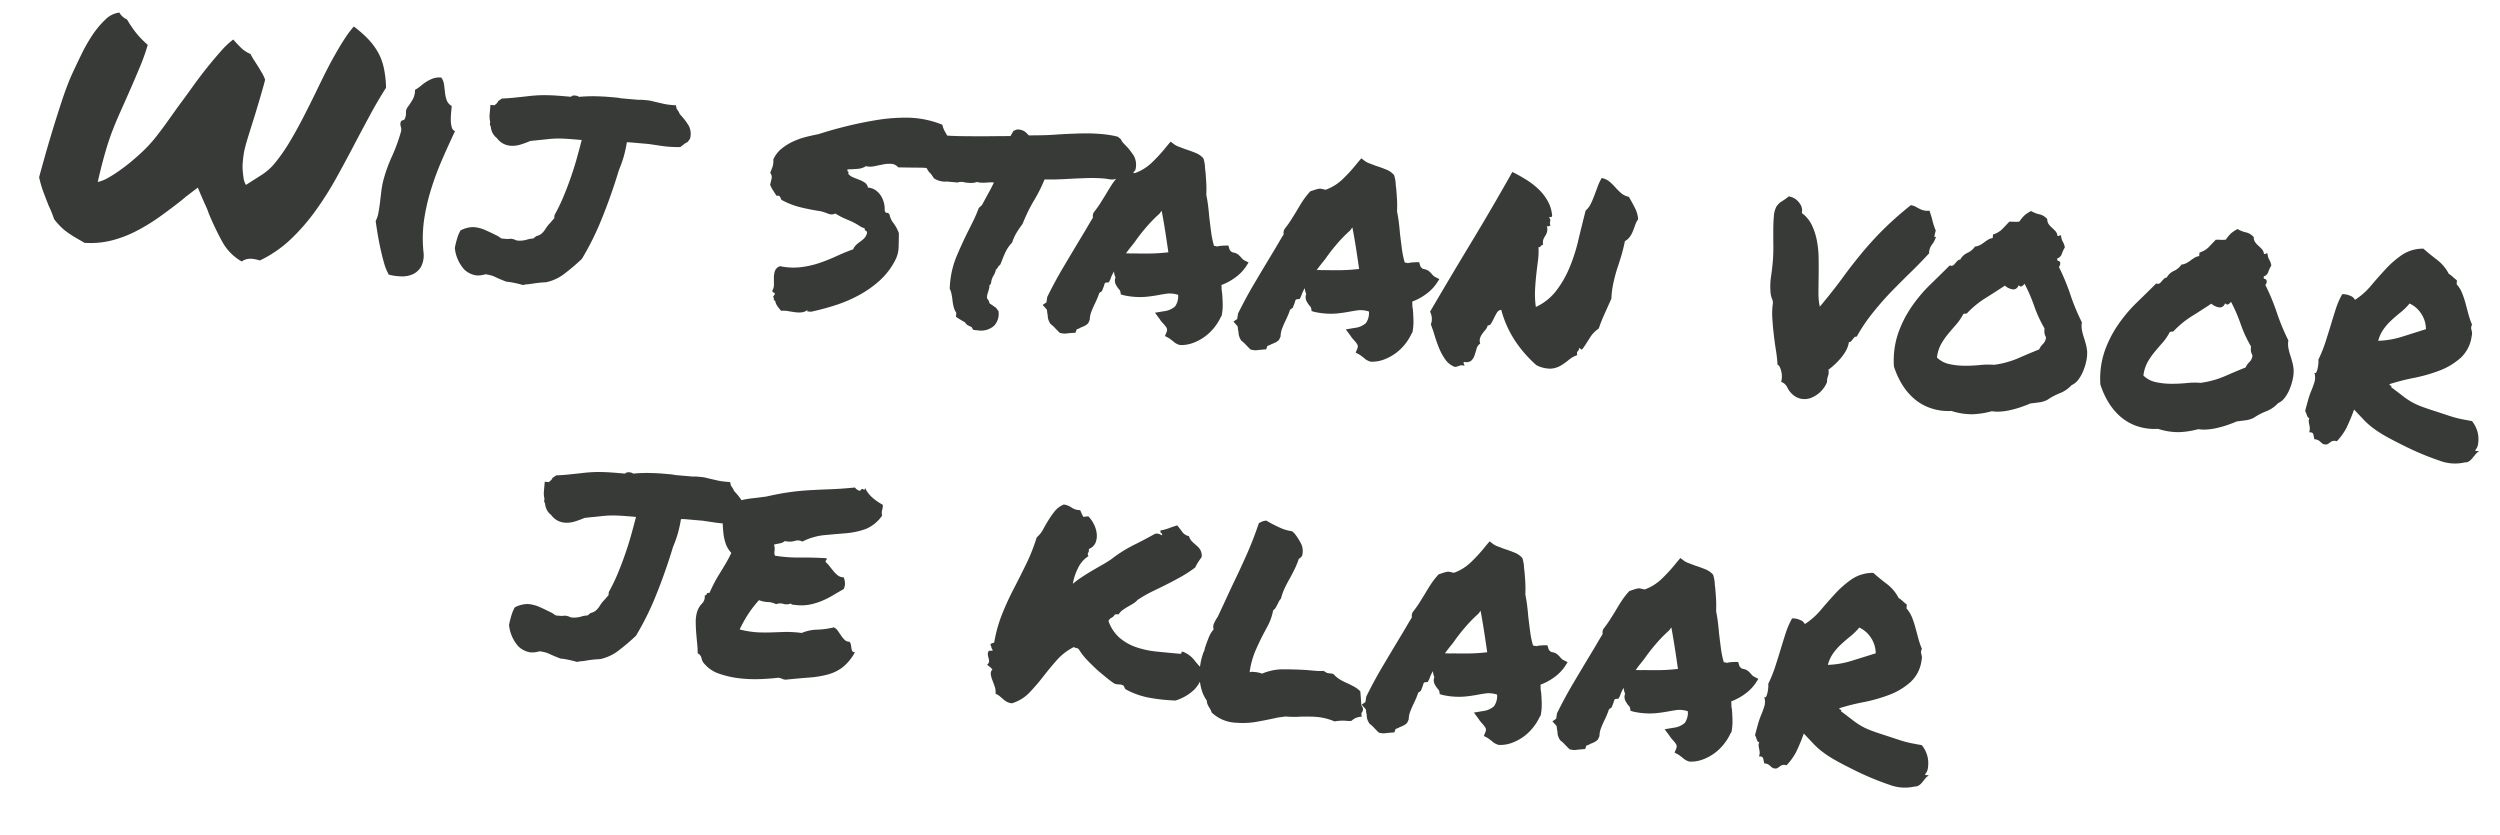 <svg xmlns="http://www.w3.org/2000/svg" width="121.357" height="40.543" viewBox="0 0 121.357 40.543"><path d="M-58.484-1.109q-.078-.172-.156-.328t-.156-.281q-.187-.375-.328-.672a5.6,5.6,0,0,1-.266-.687q.047-.266.164-.891t.273-1.367q.156-.742.336-1.508t.367-1.312q.172-.484.383-1.031A7.849,7.849,0,0,1-57.4-10.2a4.3,4.3,0,0,1,.555-.789,1.147,1.147,0,0,1,.641-.391.8.8,0,0,0,.2.2.922.922,0,0,0,.2.1,5.368,5.368,0,0,0,.516.633,4.564,4.564,0,0,0,.594.508A10.056,10.056,0,0,1-54.961-8.9q-.18.57-.375,1.148t-.383,1.117q-.187.539-.3.93-.094.313-.187.719-.078.344-.164.828t-.164,1.063a1.753,1.753,0,0,0,.492-.25,5.672,5.672,0,0,0,.508-.391q.281-.234.547-.5.359-.359.609-.656a6.552,6.552,0,0,0,.461-.617q.211-.32.438-.7l.539-.914q.281-.453.586-.969t.617-.984q.312-.469.609-.867a4.014,4.014,0,0,1,.547-.617q.172.172.4.359a1.376,1.376,0,0,0,.492.266q.109.172.211.3l.2.258.227.313a1.814,1.814,0,0,1,.18.313q-.016.125-.055.328l-.086.445q-.047.242-.1.492t-.1.484q-.156.7-.234,1.063t-.109.563q-.031.2-.039.344t-.008.391a2.277,2.277,0,0,0,.031.375q.031.172.07.352a.923.923,0,0,0,.148.336l.75-.578a2.708,2.708,0,0,0,.6-.664,8.5,8.5,0,0,0,.563-.984q.273-.555.539-1.2t.531-1.336q.188-.5.383-.992t.4-.937q.2-.445.4-.812a4.766,4.766,0,0,1,.383-.617,5.849,5.849,0,0,1,.727.531,3.318,3.318,0,0,1,.531.586,2.679,2.679,0,0,1,.359.734,5.048,5.048,0,0,1,.2.977q-.344.656-.641,1.344t-.594,1.391q-.375.906-.773,1.8a16.021,16.021,0,0,1-.883,1.711,9.87,9.87,0,0,1-1.086,1.492A5.865,5.865,0,0,1-48.359.016a1.832,1.832,0,0,0-.375-.047.781.781,0,0,0-.289.047.779.779,0,0,0-.211.125,2.459,2.459,0,0,1-1.031-.883,14.172,14.172,0,0,1-.766-1.3q-.047-.109-.1-.211t-.117-.211l-.266-.484-.156-.3-.219.2-.328.3-.187.188q-.484.453-.984.883A9.423,9.423,0,0,1-54.437-.9a5.612,5.612,0,0,1-1.164.57,4.207,4.207,0,0,1-1.32.234q-.125-.063-.227-.109t-.2-.094a4.888,4.888,0,0,1-.594-.328A3.433,3.433,0,0,1-58.484-1.109Zm18,.016a1.212,1.212,0,0,1-.055.734.9.9,0,0,1-.375.4,1.27,1.27,0,0,1-.555.148,2.766,2.766,0,0,1-.594-.031,2.429,2.429,0,0,1-.281-.547q-.125-.328-.234-.68t-.2-.7q-.086-.344-.148-.609a1.487,1.487,0,0,0,.1-.43q.023-.242.031-.492t.016-.508a4.834,4.834,0,0,1,.039-.492,7.323,7.323,0,0,1,.32-1.25,8.6,8.6,0,0,0,.336-1.234.42.42,0,0,0-.023-.266.34.34,0,0,1-.023-.234.122.122,0,0,1,.094-.086.125.125,0,0,0,.094-.1.613.613,0,0,0,.023-.281.414.414,0,0,1,.055-.266,4.122,4.122,0,0,0,.2-.367.9.9,0,0,0,.086-.508,1.742,1.742,0,0,0,.266-.219,2.59,2.59,0,0,1,.258-.227,1.666,1.666,0,0,1,.3-.18.921.921,0,0,1,.4-.078.808.808,0,0,1,.164.344l.078.375A1.549,1.549,0,0,0-40-8.523a.556.556,0,0,0,.266.258v.313q0,.188.016.367a1.263,1.263,0,0,0,.07.328.307.307,0,0,0,.18.2q-.281.75-.523,1.484a13.769,13.769,0,0,0-.4,1.477,9.676,9.676,0,0,0-.2,1.492A6.494,6.494,0,0,0-40.484-1.094Zm9.375-6.156a6.076,6.076,0,0,1-.094.719,6.147,6.147,0,0,1-.172.656q-.266,1.266-.617,2.406a13.416,13.416,0,0,1-.8,2.047,10.417,10.417,0,0,1-.789.8,2.218,2.218,0,0,1-.852.484q-.234.031-.414.07T-35.2.016l-.164.031a.85.85,0,0,0-.164.047q-.234-.047-.445-.07A3.494,3.494,0,0,0-36.359,0l-.2-.062q-.156-.047-.242-.078L-36.961-.2a1.14,1.14,0,0,0-.156-.039q-.086-.016-.273-.031a1.183,1.183,0,0,1-.437.094,1.071,1.071,0,0,1-.609-.234,1.837,1.837,0,0,1-.547-1A4.064,4.064,0,0,1-38.9-1.93a1.714,1.714,0,0,1,.117-.352,1.321,1.321,0,0,1,.625-.219,1.746,1.746,0,0,1,.57.094q.273.094.539.2a.945.945,0,0,1,.172.078.765.765,0,0,0,.078.047.155.155,0,0,0,.07.016h.164a.959.959,0,0,0,.133-.008,1.164,1.164,0,0,0,.117-.023l.156.016a.483.483,0,0,0,.219.047,1.285,1.285,0,0,0,.391-.078,1.07,1.07,0,0,1,.18-.062l.148-.031.125-.125a.608.608,0,0,0,.211-.109.805.805,0,0,0,.125-.141,1.359,1.359,0,0,0,.1-.172,1.54,1.54,0,0,1,.125-.2q.063-.078.117-.156t.117-.156v-.156a8.87,8.87,0,0,0,.359-.945q.156-.492.281-.992t.211-.969q.086-.469.148-.844h-.156q-.391,0-.641.008t-.453.031q-.2.023-.43.07t-.57.109l-.234.047a4.727,4.727,0,0,1-.469.219,1.254,1.254,0,0,1-.469.094.89.89,0,0,1-.687-.312.755.755,0,0,1-.344-.531.235.235,0,0,1-.047-.219,1.076,1.076,0,0,1-.062-.336v-.492h.2q.078-.078.109-.117a.263.263,0,0,0,.047-.1l.172-.141q.266-.031.555-.086t.6-.117q.3-.063.508-.094t.406-.047q.2-.016.406-.023t.492-.008H-34a.159.159,0,0,1,.1-.07.646.646,0,0,1,.086-.008.406.406,0,0,1,.125.016.606.606,0,0,1,.078.031,7.2,7.2,0,0,1,.813-.1q.375-.023.672-.023h.289a2.077,2.077,0,0,1,.258.016h.859a1.416,1.416,0,0,1,.25-.016q.25,0,.32.008t.258.039l.4.055a2.836,2.836,0,0,0,.367.023h.234l.047.156.125.156a.373.373,0,0,0,.1.141q.07.063.148.141a3.061,3.061,0,0,1,.3.359.858.858,0,0,1,.1.609l-.109.172a.619.619,0,0,0-.187.141l-.141.125q-.172.016-.3.023t-.25.008q-.234,0-.477-.016l-.508-.031h-.906A1.292,1.292,0,0,0-31.109-7.25Zm7.156.219a1.376,1.376,0,0,1,.352-.562,2.624,2.624,0,0,1,.531-.4,3.678,3.678,0,0,1,.6-.273q.313-.109.594-.187.625-.266,1.336-.508t1.453-.43a8.682,8.682,0,0,1,1.523-.242,4.685,4.685,0,0,1,1.641.2,1.106,1.106,0,0,0,.141.3q.094.141.2.281t.18.273a.685.685,0,0,1,.094.273,1.236,1.236,0,0,1,.25.3.583.583,0,0,1,.031.43q-.156.125-.3.227a2.117,2.117,0,0,1-.32.18,3.7,3.7,0,0,0-1.172-.094q-.594.047-1.062.078a.458.458,0,0,0-.336-.141,1.428,1.428,0,0,0-.406.063l-.422.125a.882.882,0,0,1-.4.031.825.825,0,0,1-.383.164q-.227.039-.492.07-.016.078.031.1t.016.1a.516.516,0,0,0,.242.156q.148.047.313.094a1.339,1.339,0,0,1,.289.117.368.368,0,0,1,.172.227.74.74,0,0,1,.406.109.981.981,0,0,1,.281.266,1.183,1.183,0,0,1,.164.336,1.115,1.115,0,0,1,.055.32q.047.125.109.109t.141.063a.964.964,0,0,0,.234.414,1.742,1.742,0,0,1,.3.461q.031.391.047.7a1.449,1.449,0,0,1-.109.617,3.421,3.421,0,0,1-.648,1.031,5.165,5.165,0,0,1-.937.8,6.573,6.573,0,0,1-1.117.6A12.086,12.086,0,0,1-21.5.172a.254.254,0,0,0-.125,0q-.062.016-.031-.078a.6.6,0,0,1-.273.141,1.272,1.272,0,0,1-.32.023Q-22.422.25-22.6.234a1.185,1.185,0,0,0-.336.016q-.109-.109-.2-.211a.709.709,0,0,1-.133-.258q-.078,0-.07-.078t-.055-.078q.094-.156.086-.18a.073.073,0,0,0-.047-.039.306.306,0,0,1-.07-.039.057.057,0,0,1-.016-.07.524.524,0,0,0,.047-.289q-.016-.164-.031-.336a.979.979,0,0,1,.023-.328.391.391,0,0,1,.227-.25,3.082,3.082,0,0,0,1.008-.039,4.53,4.53,0,0,0,.9-.289,8.934,8.934,0,0,0,.8-.406q.383-.219.758-.391a.642.642,0,0,1,.133-.234,1.854,1.854,0,0,1,.18-.172,1.34,1.34,0,0,0,.172-.172.544.544,0,0,0,.109-.234q.016-.109-.055-.133a.108.108,0,0,1-.07-.117l-.172-.047a3.3,3.3,0,0,0-.672-.289,3.8,3.8,0,0,1-.641-.258.4.4,0,0,1-.32.047,3.759,3.759,0,0,0-.383-.094q-.531-.031-1.023-.109a3.73,3.73,0,0,1-.945-.281.611.611,0,0,0-.078-.141q-.047-.062-.172-.031-.094-.125-.187-.242A1.849,1.849,0,0,1-24-5.8q.031-.187.047-.32a.327.327,0,0,0-.094-.258q.062-.2.094-.328A.857.857,0,0,0-23.953-7.031Zm16.063-.484a7.07,7.07,0,0,0-.844.055q-.453.055-.891.117-.312.047-.6.078t-.523.047q-.109.344-.219.609t-.234.516q-.125.266-.227.539t-.2.586a4.853,4.853,0,0,0-.258.461,2.324,2.324,0,0,0-.164.477,1.738,1.738,0,0,0-.281.492,4.6,4.6,0,0,0-.141.445l-.062.188a.414.414,0,0,0-.109.148.2.2,0,0,1-.078.1.882.882,0,0,1-.109.344.966.966,0,0,0-.047.148.535.535,0,0,0-.016.1q0,.156-.078.2a.434.434,0,0,1,0,.164q-.016.086-.031.164a.816.816,0,0,0-.031.3q.047.062.086.109A.277.277,0,0,1-12.891-1a.685.685,0,0,0,.141.078,1.285,1.285,0,0,0,.188.109l.141.156a.855.855,0,0,1-.141.719.958.958,0,0,1-.8.3h-.187a.379.379,0,0,1-.094-.125l-.2-.078a.315.315,0,0,1-.141-.125q-.2-.094-.328-.156L-14.453-.2V-.391A1,1,0,0,1-14.617-.7a2.763,2.763,0,0,1-.086-.344q-.031-.141-.07-.266a.848.848,0,0,0-.1-.219A4.5,4.5,0,0,1-14.7-3.062q.2-.625.422-1.2.125-.313.25-.633a6.607,6.607,0,0,0,.219-.664l.141-.156q.109-.25.18-.414t.148-.336q.047-.109.086-.211t.07-.18q-.094,0-.172.008t-.156.023q-.094.016-.172.023t-.156.008A.548.548,0,0,1-14-6.812a.9.9,0,0,1-.375.078h-.156a.439.439,0,0,1-.086-.008.362.362,0,0,0-.07-.008.563.563,0,0,0-.25.047h-.516a.491.491,0,0,0-.078.008.491.491,0,0,1-.078.008,1.275,1.275,0,0,1-.234-.023.891.891,0,0,1-.266-.1q-.187-.25-.25-.266l-.141-.187a1.011,1.011,0,0,0-.047-.18q-.031-.086-.062-.2-.062-.156-.117-.336a1.486,1.486,0,0,1-.055-.43.4.4,0,0,1,.063-.187q.047-.063.078-.109l.047-.234.2.016h.438q.5,0,1.016-.039t1.063-.086l.633-.062.664-.062q.063-.141.125-.266l.156-.078a.634.634,0,0,1,.4.07,1.694,1.694,0,0,1,.2.164q.344-.031.7-.07t.711-.1q.531-.078,1.07-.141a9.027,9.027,0,0,1,1.039-.062q.219,0,.422.016a3.682,3.682,0,0,1,.375.047l.156.109a.588.588,0,0,0,.133.172q.086.078.18.156a3.6,3.6,0,0,1,.375.406.923.923,0,0,1,.141.688.715.715,0,0,1-.187.219l-.141.188-.156-.016a.6.6,0,0,0-.172.023q-.078.023-.156.055a1.3,1.3,0,0,1-.125.055.909.909,0,0,1-.141.039q-.141,0-.227-.008T-7.891-7.516Zm6.25,6.2a2.5,2.5,0,0,1-.273.539,2.351,2.351,0,0,1-.422.484,2.344,2.344,0,0,1-.539.352A1.627,1.627,0,0,1-3.5.219a.767.767,0,0,1-.273-.1,1.491,1.491,0,0,0-.148-.1l-.086-.055q-.039-.023-.07-.039l-.187-.078.063-.2a.24.24,0,0,0-.016-.2,1.19,1.19,0,0,0-.187-.2L-4.5-.844a.621.621,0,0,1-.078-.094l-.266-.3.422-.109A.993.993,0,0,0-3.9-1.625.854.854,0,0,0-3.8-2.2a1.291,1.291,0,0,0-.523-.016q-.211.047-.43.109-.281.078-.57.133a3.41,3.41,0,0,1-.633.055q-.125,0-.234-.008t-.234-.023l-.156-.031a.417.417,0,0,0-.062-.2A.587.587,0,0,1-6.7-2.234a1.3,1.3,0,0,1-.164-.211.423.423,0,0,1-.039-.336A.748.748,0,0,1-7-3.062a1.751,1.751,0,0,0-.141.391l-.062.156-.156.031a.105.105,0,0,0-.047.07.335.335,0,0,0-.016.086l-.078.266a.587.587,0,0,1-.062.055.587.587,0,0,0-.062.055,2.832,2.832,0,0,1-.078.281q-.047.141-.094.266-.078.2-.133.4a1.079,1.079,0,0,0-.039.383l-.062.172A.653.653,0,0,1-8.2-.3q-.094.055-.187.1a.271.271,0,0,1-.086.055l-.086.039-.047.172L-8.8.094q-.172.031-.242.047A.763.763,0,0,1-9.2.156L-9.359.141Q-9.531,0-9.625-.086A1.5,1.5,0,0,0-9.844-.25.781.781,0,0,1-10-.531q-.016-.094-.031-.172a.847.847,0,0,1-.039-.156.156.156,0,0,0-.039-.094l-.2-.187.172-.141.016-.266q.312-.8.664-1.531t.727-1.5q.125-.25.242-.5t.242-.5a.346.346,0,0,1-.016-.109.384.384,0,0,1,.031-.141q.172-.266.281-.477t.219-.43q.125-.266.258-.516a3.758,3.758,0,0,1,.336-.516l.25-.109.109-.039a.4.4,0,0,1,.141-.023l.234.031a2.339,2.339,0,0,0,.766-.57,7.928,7.928,0,0,0,.672-.883l.156-.219.2.125a.908.908,0,0,0,.219.086q.141.039.3.086.281.063.531.141a.973.973,0,0,1,.406.234,1.85,1.85,0,0,1,.109.375A2.108,2.108,0,0,0-3-8.281q.047.266.086.531t.055.594q.078.266.133.523t.1.523q.078.375.156.727a4.292,4.292,0,0,0,.2.664.457.457,0,0,1,.156.016.85.85,0,0,1,.164-.047q.086-.016.2-.031l.172-.016.063.156q.016.078.156.156a.574.574,0,0,1,.3.086,1.6,1.6,0,0,1,.172.148.49.49,0,0,0,.125.094l.234.094-.125.234a2.094,2.094,0,0,1-.445.539,2.752,2.752,0,0,1-.648.43q.016.094.023.18a.8.8,0,0,0,.039.18q.047.266.078.547a2.681,2.681,0,0,1,0,.578Zm-4.516-2.7q.469-.031.852-.07t.852-.133q-.109-.469-.234-.977T-4.953-6.2l-.094.156a6.666,6.666,0,0,0-.6.734,8.81,8.81,0,0,0-.492.766l-.187.281q-.094.141-.172.281A1.094,1.094,0,0,1-6.32-4,.835.835,0,0,0-6.156-4.016Zm13.813,2.7a2.5,2.5,0,0,1-.273.539,2.351,2.351,0,0,1-.422.484,2.344,2.344,0,0,1-.539.352A1.627,1.627,0,0,1,5.8.219a.767.767,0,0,1-.273-.1,1.491,1.491,0,0,0-.148-.1L5.289-.039q-.039-.023-.07-.039L5.031-.156l.063-.2a.24.24,0,0,0-.016-.2,1.19,1.19,0,0,0-.187-.2L4.8-.844a.621.621,0,0,1-.078-.094l-.266-.3.422-.109A.993.993,0,0,0,5.4-1.625.854.854,0,0,0,5.5-2.2a1.291,1.291,0,0,0-.523-.016q-.211.047-.43.109-.281.078-.57.133a3.41,3.41,0,0,1-.633.055q-.125,0-.234-.008t-.234-.023l-.156-.031a.417.417,0,0,0-.062-.2.587.587,0,0,1-.062-.055,1.3,1.3,0,0,1-.164-.211.423.423,0,0,1-.039-.336A.748.748,0,0,1,2.3-3.062a1.751,1.751,0,0,0-.141.391l-.062.156-.156.031a.105.105,0,0,0-.047.07.335.335,0,0,0-.016.086L1.8-2.062a.587.587,0,0,1-.062.055.587.587,0,0,0-.062.055,2.832,2.832,0,0,1-.078.281q-.047.141-.094.266-.078.2-.133.4a1.079,1.079,0,0,0-.039.383l-.062.172A.653.653,0,0,1,1.094-.3Q1-.25.906-.2A.271.271,0,0,1,.82-.148L.734-.109.688.063.5.094Q.328.125.258.141A.763.763,0,0,1,.094.156L-.062.141Q-.234,0-.328-.086A1.5,1.5,0,0,0-.547-.25.781.781,0,0,1-.7-.531Q-.719-.625-.734-.7A.847.847,0,0,1-.773-.859.156.156,0,0,0-.812-.953l-.2-.187.172-.141.016-.266q.313-.8.664-1.531t.727-1.5q.125-.25.242-.5t.242-.5a.346.346,0,0,1-.016-.109.384.384,0,0,1,.031-.141q.172-.266.281-.477t.219-.43Q1.688-7,1.82-7.25a3.758,3.758,0,0,1,.336-.516l.25-.109.109-.039a.4.4,0,0,1,.141-.023l.234.031a2.339,2.339,0,0,0,.766-.57,7.928,7.928,0,0,0,.672-.883l.156-.219.2.125a.908.908,0,0,0,.219.086q.141.039.3.086.281.063.531.141a.973.973,0,0,1,.406.234,1.85,1.85,0,0,1,.109.375,2.108,2.108,0,0,0,.047.25q.047.266.086.531t.055.594q.078.266.133.523t.1.523q.078.375.156.727a4.292,4.292,0,0,0,.2.664.457.457,0,0,1,.156.016.85.85,0,0,1,.164-.047q.086-.016.2-.031L7.719-4.8l.063.156q.016.078.156.156a.574.574,0,0,1,.3.086,1.6,1.6,0,0,1,.172.148.49.49,0,0,0,.125.094l.234.094-.125.234a2.094,2.094,0,0,1-.445.539,2.752,2.752,0,0,1-.648.43q.016.094.023.18a.8.8,0,0,0,.039.18q.047.266.078.547a2.681,2.681,0,0,1,0,.578Zm-4.516-2.7q.469-.031.852-.07t.852-.133q-.109-.469-.234-.977T4.344-6.2l-.094.156a6.666,6.666,0,0,0-.6.734,8.81,8.81,0,0,0-.492.766l-.187.281q-.094.141-.172.281A1.094,1.094,0,0,1,2.977-4,.835.835,0,0,0,3.141-4.016Zm8.75,1.172a.282.282,0,0,0-.2.164q-.063.133-.117.273t-.109.258a.175.175,0,0,1-.164.117.451.451,0,0,1-.086.219q-.07.094-.133.2a.816.816,0,0,0-.094.219.435.435,0,0,0,.031.273.409.409,0,0,0-.156.266q-.031.172-.07.328a.639.639,0,0,1-.133.266.4.4,0,0,1-.344.094q-.047.063-.016.078t.047.109a.363.363,0,0,0-.258.023.5.5,0,0,1-.211.07,1.031,1.031,0,0,1-.492-.328,2.841,2.841,0,0,1-.344-.523q-.148-.289-.266-.586t-.227-.516a.738.738,0,0,0,.016-.336.685.685,0,0,0-.109-.273q.766-1.625,1.672-3.469t1.719-3.641q.359.141.711.32a3.652,3.652,0,0,1,.641.414,2.417,2.417,0,0,1,.492.539,1.72,1.72,0,0,1,.266.68q-.031.094-.07.07t-.07.023a.383.383,0,0,1,.07.109.127.127,0,0,1,0,.063.371.371,0,0,0-.008.086.362.362,0,0,0,.047.148q-.063-.016-.086.016t-.1,0a.528.528,0,0,1,.039.281.721.721,0,0,1-.07.2,1.012,1.012,0,0,0-.078.188.45.45,0,0,0,.016.258.1.1,0,0,0-.07.023.31.31,0,0,0-.039.047.31.31,0,0,1-.039.047.065.065,0,0,1-.07.008,3.8,3.8,0,0,1,.031.688q-.016.344-.023.7t.008.734a4.285,4.285,0,0,0,.109.789,2.639,2.639,0,0,0,.9-.844,4.933,4.933,0,0,0,.547-1.156,8.3,8.3,0,0,0,.32-1.375q.109-.734.234-1.5a.972.972,0,0,0,.219-.344q.078-.2.141-.43l.125-.453a2.279,2.279,0,0,1,.156-.414.872.872,0,0,1,.4.148,2.885,2.885,0,0,1,.3.25,3.424,3.424,0,0,0,.3.25.819.819,0,0,0,.391.148q.188.266.344.516a1.441,1.441,0,0,1,.2.531.971.971,0,0,0-.117.281q-.039.156-.086.313a1.31,1.31,0,0,1-.125.289.7.7,0,0,1-.219.227q-.047.406-.117.742T17.32-5.3q-.07.328-.117.68a4.588,4.588,0,0,0-.031.773l-.266.766q-.141.406-.219.734a1.46,1.46,0,0,0-.391.484q-.141.281-.3.563-.063.062-.078.031t-.109-.047a.141.141,0,0,1,0,.094.209.209,0,0,1-.039.055.126.126,0,0,0-.031.07.247.247,0,0,0,.023.125,1.238,1.238,0,0,0-.391.266,2.986,2.986,0,0,1-.367.313,1.111,1.111,0,0,1-.469.188,1.468,1.468,0,0,1-.711-.109A6.014,6.014,0,0,1,12.7-1.391,5.123,5.123,0,0,1,11.891-2.844Zm16.953.094a1.239,1.239,0,0,1-.1.414,2.224,2.224,0,0,1-.211.375,3.44,3.44,0,0,1-.273.344,3.778,3.778,0,0,1-.289.289.552.552,0,0,1,.008.3.739.739,0,0,0-.023.3,1.38,1.38,0,0,1-.711.836.861.861,0,0,1-.9-.086,1.072,1.072,0,0,1-.289-.32.5.5,0,0,0-.32-.242,1.033,1.033,0,0,0-.047-.531q-.094-.266-.2-.281a6.986,6.986,0,0,0-.141-.7q-.094-.375-.172-.758t-.133-.75A3.458,3.458,0,0,1,25-4.234a.465.465,0,0,0-.055-.281.948.948,0,0,1-.1-.3A3.287,3.287,0,0,1,24.8-5.57q.023-.4.023-.758,0-.344-.039-.742t-.07-.766q-.031-.367-.031-.672a1.178,1.178,0,0,1,.078-.477.816.816,0,0,1,.258-.3,2.415,2.415,0,0,0,.3-.258.763.763,0,0,1,.547.281.56.56,0,0,1,.156.469,1.572,1.572,0,0,1,.523.523,3,3,0,0,1,.313.719,4.746,4.746,0,0,1,.164.844q.047.445.078.875t.063.82a2.863,2.863,0,0,0,.125.672q.578-.828.969-1.477t.8-1.242q.406-.594.906-1.2a16.322,16.322,0,0,1,1.3-1.375.813.813,0,0,1,.258.063q.1.047.18.078a1.17,1.17,0,0,0,.188.055.83.83,0,0,0,.3-.008q.063.156.094.227t.055.141q.023.07.063.18t.133.313a.13.13,0,0,1,.031.125q-.016.078-.023.148t-.008.1q0,.031.078,0a1.172,1.172,0,0,1-.164.4.687.687,0,0,0-.1.43q-.359.469-.789.969T30.7-5.391q-.43.531-.82,1.117A8.018,8.018,0,0,0,29.2-3.047.144.144,0,0,0,29.086-3a.7.7,0,0,0-.07.1.7.7,0,0,1-.07.1A.126.126,0,0,1,28.844-2.75ZM40.031-4.687a1.03,1.03,0,0,0,.031.359,2.565,2.565,0,0,0,.117.336q.07.164.133.336a2.109,2.109,0,0,1,.094.344,1.822,1.822,0,0,1,0,.477,2.672,2.672,0,0,1-.109.5,1.875,1.875,0,0,1-.2.438.826.826,0,0,1-.3.289,1.537,1.537,0,0,1-.531.438,3.056,3.056,0,0,0-.578.375,1.186,1.186,0,0,1-.383.156l-.43.094q-.172.094-.406.2t-.484.188a2.926,2.926,0,0,1-.5.125,1.868,1.868,0,0,1-.437.023,4.112,4.112,0,0,1-.914.227,3.206,3.206,0,0,1-1.039-.07A2.638,2.638,0,0,1,33.055.094a2.428,2.428,0,0,1-.844-.4,2.949,2.949,0,0,1-.641-.656,3.937,3.937,0,0,1-.445-.8,4.141,4.141,0,0,1,.063-1.617,5.454,5.454,0,0,1,.539-1.344,7.127,7.127,0,0,1,.8-1.141q.453-.523.875-1.023a.16.16,0,0,0,.148-.008.415.415,0,0,0,.1-.109,1.278,1.278,0,0,1,.1-.133.234.234,0,0,1,.133-.078.753.753,0,0,1,.32-.352.868.868,0,0,0,.336-.336A.689.689,0,0,0,34.781-8a1.523,1.523,0,0,0,.18-.141q.086-.078.18-.148a.6.6,0,0,1,.219-.1v-.172a1.094,1.094,0,0,0,.414-.289l.32-.4a2.149,2.149,0,0,1,.227-.016,1.585,1.585,0,0,0,.258-.031,1.829,1.829,0,0,1,.227-.328,1.477,1.477,0,0,1,.3-.234,1.323,1.323,0,0,0,.414.125.685.685,0,0,1,.4.2.411.411,0,0,0,.094.242,1.225,1.225,0,0,0,.172.156q.094.07.18.148a.4.4,0,0,1,.117.219q.063.016.086-.016t.086-.016a.687.687,0,0,0,.109.289.793.793,0,0,1,.125.273,1.482,1.482,0,0,0-.117.32.352.352,0,0,1-.2.242q-.016.109.063.117a.1.1,0,0,1,.094.086.239.239,0,0,1-.047.2,10.393,10.393,0,0,1,.672,1.289A10.393,10.393,0,0,0,40.031-4.687ZM38.078-3.2a.819.819,0,0,1,.164-.281.525.525,0,0,0,.117-.328.7.7,0,0,1-.094-.2,1.16,1.16,0,0,1-.016-.227,6.173,6.173,0,0,1-.594-1.039,7.9,7.9,0,0,0-.562-1.039.392.392,0,0,1-.109.125q-.078.062-.172-.031a.3.3,0,0,1-.109.18.254.254,0,0,1-.172.047.709.709,0,0,1-.2-.047.671.671,0,0,1-.18-.1q-.453.359-.906.7a4.523,4.523,0,0,0-.812.8q-.063.031-.078.023t-.094.023a2.581,2.581,0,0,1-.3.539q-.18.242-.352.492a3.3,3.3,0,0,0-.3.531,1.79,1.79,0,0,0-.141.656,1.208,1.208,0,0,0,.625.266,3.515,3.515,0,0,0,.742.016,7.024,7.024,0,0,0,.75-.1,3.631,3.631,0,0,1,.68-.07,4.493,4.493,0,0,0,1.125-.414Q37.563-2.937,38.078-3.2ZM50.094-4.687a1.03,1.03,0,0,0,.031.359,2.565,2.565,0,0,0,.117.336q.07.164.133.336a2.109,2.109,0,0,1,.094.344,1.822,1.822,0,0,1,0,.477,2.672,2.672,0,0,1-.109.5,1.875,1.875,0,0,1-.2.438.826.826,0,0,1-.3.289,1.537,1.537,0,0,1-.531.438A3.056,3.056,0,0,0,48.75-.8a1.186,1.186,0,0,1-.383.156l-.43.094q-.172.094-.406.2t-.484.188a2.926,2.926,0,0,1-.5.125,1.868,1.868,0,0,1-.437.023A4.112,4.112,0,0,1,45.2.211a3.206,3.206,0,0,1-1.039-.07A2.638,2.638,0,0,1,43.117.094a2.428,2.428,0,0,1-.844-.4,2.949,2.949,0,0,1-.641-.656,3.937,3.937,0,0,1-.445-.8,4.141,4.141,0,0,1,.063-1.617,5.454,5.454,0,0,1,.539-1.344,7.127,7.127,0,0,1,.8-1.141q.453-.523.875-1.023a.16.16,0,0,0,.148-.008.415.415,0,0,0,.1-.109,1.278,1.278,0,0,1,.1-.133.234.234,0,0,1,.133-.078.753.753,0,0,1,.32-.352.868.868,0,0,0,.336-.336A.689.689,0,0,0,44.844-8a1.523,1.523,0,0,0,.18-.141q.086-.078.18-.148a.6.6,0,0,1,.219-.1v-.172a1.094,1.094,0,0,0,.414-.289l.32-.4a2.149,2.149,0,0,1,.227-.016,1.585,1.585,0,0,0,.258-.031,1.829,1.829,0,0,1,.227-.328,1.477,1.477,0,0,1,.3-.234,1.323,1.323,0,0,0,.414.125.685.685,0,0,1,.4.2.411.411,0,0,0,.094.242,1.225,1.225,0,0,0,.172.156q.094.07.18.148a.4.4,0,0,1,.117.219q.063.016.086-.016t.086-.016a.687.687,0,0,0,.109.289.793.793,0,0,1,.125.273,1.482,1.482,0,0,0-.117.32.352.352,0,0,1-.2.242q-.016.109.063.117a.1.1,0,0,1,.094.086.239.239,0,0,1-.047.2,10.393,10.393,0,0,1,.672,1.289A10.393,10.393,0,0,0,50.094-4.687ZM48.141-3.2a.819.819,0,0,1,.164-.281.525.525,0,0,0,.117-.328.7.7,0,0,1-.094-.2,1.16,1.16,0,0,1-.016-.227,6.173,6.173,0,0,1-.594-1.039,7.9,7.9,0,0,0-.562-1.039.392.392,0,0,1-.109.125q-.078.062-.172-.031a.3.3,0,0,1-.109.18.254.254,0,0,1-.172.047.709.709,0,0,1-.2-.047.671.671,0,0,1-.18-.1q-.453.359-.906.7a4.523,4.523,0,0,0-.812.8q-.063.031-.078.023t-.094.023a2.581,2.581,0,0,1-.3.539q-.18.242-.352.492a3.3,3.3,0,0,0-.3.531,1.79,1.79,0,0,0-.141.656,1.208,1.208,0,0,0,.625.266,3.515,3.515,0,0,0,.742.016,7.024,7.024,0,0,0,.75-.1,3.631,3.631,0,0,1,.68-.07,4.493,4.493,0,0,0,1.125-.414Q47.625-2.937,48.141-3.2Zm5.422,1.578a8.566,8.566,0,0,1-.3.945,2.948,2.948,0,0,1-.4.664.323.323,0,0,0-.281.047,1.124,1.124,0,0,1-.172.141.326.326,0,0,1-.2,0A.564.564,0,0,1,52.094.1a.761.761,0,0,0-.117-.078.447.447,0,0,0-.211-.039q-.031-.125-.07-.234t-.211-.078A.51.51,0,0,0,51.5-.539,1.141,1.141,0,0,0,51.461-.7a1.416,1.416,0,0,1-.039-.141.376.376,0,0,1,.016-.18q-.078,0-.125-.109a2.141,2.141,0,0,0-.109-.219q.047-.281.094-.531a3.852,3.852,0,0,1,.117-.469q.07-.219.117-.437a.767.767,0,0,0-.047-.453q.063.047.094-.023a.7.7,0,0,0,.047-.187,1.771,1.771,0,0,0,.016-.234,1.02,1.02,0,0,0-.016-.2,6.474,6.474,0,0,0,.258-.836q.1-.43.188-.852t.18-.828a3.96,3.96,0,0,1,.25-.75.772.772,0,0,1,.383.039.4.4,0,0,1,.258.18,3.441,3.441,0,0,0,.719-.758q.312-.445.641-.867a4.725,4.725,0,0,1,.727-.75,1.84,1.84,0,0,1,1.008-.391q.312.234.7.477a2.038,2.038,0,0,1,.633.633,1.133,1.133,0,0,1,.211.133,2.059,2.059,0,0,0,.211.148v.188a1.423,1.423,0,0,1,.3.4,4.112,4.112,0,0,1,.211.484l.188.516a3.814,3.814,0,0,0,.219.492.37.37,0,0,0-.031.133.335.335,0,0,0,.023.117,1.151,1.151,0,0,1,.039.125.468.468,0,0,1,0,.172,1.73,1.73,0,0,1-.445,1.109,3.276,3.276,0,0,1-.961.7,7.682,7.682,0,0,1-1.2.461A10.578,10.578,0,0,0,55.172-3q0,.063.055.063t.039.078q.375.234.594.375a3.866,3.866,0,0,0,.414.234,3.091,3.091,0,0,0,.422.164q.227.07.633.164t.633.148q.227.055.414.094t.383.063q.2.023.555.055a1.354,1.354,0,0,1,.242.336,1.286,1.286,0,0,1,.133.391,1.53,1.53,0,0,1,.016.375.5.5,0,0,1-.109.289.057.057,0,0,0,.07.039.3.3,0,0,1,.117.008.558.558,0,0,0-.156.156L59.5.219a.864.864,0,0,1-.141.164.381.381,0,0,1-.219.086,2.11,2.11,0,0,1-1.219.023,13.48,13.48,0,0,1-1.859-.6q-.562-.219-.914-.383a5.375,5.375,0,0,1-.609-.328,3.667,3.667,0,0,1-.469-.352ZM55.8-6.984a2.935,2.935,0,0,1-.383.453q-.211.2-.406.414a2.9,2.9,0,0,0-.352.469,1.756,1.756,0,0,0-.219.6,4.329,4.329,0,0,0,1.141-.3L56.7-5.812a1.38,1.38,0,0,0-.336-.781A1.338,1.338,0,0,0,55.8-6.984ZM-26.9,10.75a6.076,6.076,0,0,1-.094.719,6.147,6.147,0,0,1-.172.656q-.266,1.266-.617,2.406a13.416,13.416,0,0,1-.8,2.047,10.416,10.416,0,0,1-.789.8,2.218,2.218,0,0,1-.852.484q-.234.031-.414.07t-.352.086l-.164.031a.85.85,0,0,0-.164.047q-.234-.047-.445-.07A3.494,3.494,0,0,0-32.148,18l-.2-.062q-.156-.047-.242-.078l-.156-.055a1.14,1.14,0,0,0-.156-.039q-.086-.016-.273-.031a1.183,1.183,0,0,1-.437.094,1.071,1.071,0,0,1-.609-.234,1.837,1.837,0,0,1-.547-1,4.064,4.064,0,0,1,.086-.523,1.714,1.714,0,0,1,.117-.352,1.321,1.321,0,0,1,.625-.219,1.746,1.746,0,0,1,.57.094q.273.094.539.2a.945.945,0,0,1,.172.078.765.765,0,0,0,.078.047.155.155,0,0,0,.07.016h.164a.959.959,0,0,0,.133-.008,1.164,1.164,0,0,0,.117-.023l.156.016a.483.483,0,0,0,.219.047,1.285,1.285,0,0,0,.391-.078,1.07,1.07,0,0,1,.18-.062l.148-.031.125-.125a.608.608,0,0,0,.211-.109.805.805,0,0,0,.125-.141,1.359,1.359,0,0,0,.1-.172,1.54,1.54,0,0,1,.125-.2q.062-.078.117-.156t.117-.156v-.156a8.87,8.87,0,0,0,.359-.945q.156-.492.281-.992t.211-.969q.086-.469.148-.844h-.156q-.391,0-.641.008t-.453.031q-.2.023-.43.07t-.57.109l-.234.047a4.727,4.727,0,0,1-.469.219,1.254,1.254,0,0,1-.469.094.89.89,0,0,1-.687-.312.755.755,0,0,1-.344-.531.235.235,0,0,1-.047-.219,1.076,1.076,0,0,1-.062-.336V9.516h.2q.078-.078.109-.117a.263.263,0,0,0,.047-.1l.172-.141q.266-.031.555-.086t.6-.117q.3-.063.508-.094t.406-.047q.2-.016.406-.023t.492-.008h.359a.159.159,0,0,1,.1-.07A.646.646,0,0,1-29.6,8.7a.406.406,0,0,1,.125.016.606.606,0,0,1,.078.031,7.2,7.2,0,0,1,.813-.1q.375-.023.672-.023h.289a2.077,2.077,0,0,1,.258.016h.859a1.416,1.416,0,0,1,.25-.016q.25,0,.32.008t.258.039l.4.055a2.836,2.836,0,0,0,.367.023h.234l.047.156.125.156a.373.373,0,0,0,.1.141q.07.063.148.141a3.061,3.061,0,0,1,.3.359.858.858,0,0,1,.1.609l-.109.172a.619.619,0,0,0-.187.141l-.141.125q-.172.016-.3.023t-.25.008q-.234,0-.477-.016l-.508-.031h-.906A1.292,1.292,0,0,0-26.9,10.75ZM-17.2,9.2a.632.632,0,0,1,.008.164q-.008.055-.016.1a.619.619,0,0,0-.008.1.662.662,0,0,0,.031.164,1.791,1.791,0,0,1-.758.727,3.787,3.787,0,0,1-.93.281q-.5.086-1.023.18a3.035,3.035,0,0,0-1.039.406.45.45,0,0,0-.367,0,.926.926,0,0,1-.477.047.522.522,0,0,1-.234.133q-.141.039-.281.086a.622.622,0,0,1,.055.289.484.484,0,0,0,.039.242,6.8,6.8,0,0,0,1.211-.016q.664-.063,1.3-.078.016.078-.016.1t-.016.086a1.476,1.476,0,0,1,.219.2q.109.117.219.227a1.182,1.182,0,0,0,.227.18.434.434,0,0,0,.273.055.933.933,0,0,1,.086.273.57.57,0,0,1-.039.3q-.25.172-.5.352a4.139,4.139,0,0,1-.523.32,3.1,3.1,0,0,1-.578.227,2.166,2.166,0,0,1-.68.07h-.117a.189.189,0,0,1-.1-.047.524.524,0,0,1-.352.047.524.524,0,0,0-.352.047.922.922,0,0,0-.414-.07,1.23,1.23,0,0,1-.43-.055,5.407,5.407,0,0,0-.453.7,6.169,6.169,0,0,0-.359.8,4.8,4.8,0,0,0,.883.063q.352-.016.664-.055l.641-.078a5.711,5.711,0,0,1,.828-.023,2.071,2.071,0,0,1,.742-.227,3.9,3.9,0,0,0,.789-.18.507.507,0,0,1,.219.164q.094.117.18.219a1.463,1.463,0,0,0,.18.18.3.3,0,0,0,.234.063.329.329,0,0,1,.086.148q.023.086.039.164a.34.34,0,0,0,.055.133.125.125,0,0,0,.133.039,2.354,2.354,0,0,1-.539.789,2.091,2.091,0,0,1-.7.414,4.9,4.9,0,0,1-.867.219q-.477.078-1.055.188a.388.388,0,0,1-.234-.008.566.566,0,0,0-.219-.039q-.359.078-.859.141A6.572,6.572,0,0,1-23.4,18.2a4.626,4.626,0,0,1-.984-.133,1.607,1.607,0,0,1-.766-.414.511.511,0,0,1-.164-.258.347.347,0,0,0-.211-.227,4.251,4.251,0,0,0-.062-.453q-.047-.25-.094-.523t-.07-.539a1.628,1.628,0,0,1,.023-.484.98.98,0,0,1,.2-.422.469.469,0,0,0,.1-.406.108.108,0,0,0,.094-.086q.016-.07.125-.055.094-.281.2-.531t.227-.484q.117-.234.234-.477t.227-.539a1.289,1.289,0,0,1-.32-.445,2.46,2.46,0,0,1-.148-.484q-.047-.242-.078-.5a3.233,3.233,0,0,0-.109-.523,1.34,1.34,0,0,1,.383-.383,2.277,2.277,0,0,1,.492-.242,4.231,4.231,0,0,1,.578-.156q.313-.063.656-.141.625-.2,1.117-.312t.969-.18q.477-.07.992-.133t1.172-.187a.394.394,0,0,0,.266.141q.062-.141.148-.086t.07-.086a1.486,1.486,0,0,0,.4.445A2.581,2.581,0,0,0-17.2,9.2Zm14.969,8.234a8.873,8.873,0,0,1-1.32-.031,3.9,3.9,0,0,1-1.117-.3.169.169,0,0,1-.062-.078.364.364,0,0,0-.062-.094.442.442,0,0,0-.227-.039.607.607,0,0,1-.227-.023,3.985,3.985,0,0,1-.391-.242q-.266-.18-.484-.336-.281-.219-.531-.437a3.075,3.075,0,0,1-.437-.469.171.171,0,0,0-.125-.07.4.4,0,0,1-.141-.039,2.744,2.744,0,0,0-.766.7q-.312.422-.594.859a9.855,9.855,0,0,1-.594.828,1.983,1.983,0,0,1-.8.594.629.629,0,0,1-.25-.047.982.982,0,0,1-.2-.117q-.094-.07-.187-.133a.721.721,0,0,0-.2-.094.828.828,0,0,0-.07-.344q-.07-.156-.141-.3a1.258,1.258,0,0,1-.1-.273A.3.3,0,0,1-11.2,16.7a1.409,1.409,0,0,0-.281-.2.226.226,0,0,0,.086-.172.573.573,0,0,0-.039-.156A1.335,1.335,0,0,1-11.484,16a.228.228,0,0,1,.039-.187.7.7,0,0,0,.188-.031q-.094-.125-.086-.148t-.039-.07q-.031-.094.031-.117a1.3,1.3,0,0,0,.125-.055,6.622,6.622,0,0,1,.266-1.422q.2-.656.453-1.266t.492-1.234a9.016,9.016,0,0,0,.4-1.344,1.3,1.3,0,0,0,.273-.406q.1-.234.219-.469a4.572,4.572,0,0,1,.266-.461,1.1,1.1,0,0,1,.414-.367.88.88,0,0,1,.391.117.724.724,0,0,0,.422.086q.047.078.086.156a.885.885,0,0,0,.1.156l.234-.047a1.44,1.44,0,0,1,.3.352,1.314,1.314,0,0,1,.18.445.915.915,0,0,1-.016.445.563.563,0,0,1-.3.336.325.325,0,0,1,.008.117.279.279,0,0,1-.023.07.139.139,0,0,0-.016.063.19.19,0,0,0,.047.094,1.4,1.4,0,0,0-.469.656,2.548,2.548,0,0,0-.172.75,4.823,4.823,0,0,1,.414-.367q.227-.18.469-.352t.469-.328q.227-.156.414-.312a6.539,6.539,0,0,1,.992-.758q.477-.289,1.008-.648a.363.363,0,0,1,.2-.008q.07.023.148.055,0-.094-.055-.109t-.039-.125a2.15,2.15,0,0,0,.406-.148q.172-.086.375-.164.141.141.266.289a.529.529,0,0,0,.344.18.675.675,0,0,0,.188.258q.109.086.219.164a.95.95,0,0,1,.2.188.626.626,0,0,1,.1.344l-.133.234a2.009,2.009,0,0,0-.133.3,6.04,6.04,0,0,1-.633.5q-.32.219-.648.422t-.672.406a6.571,6.571,0,0,0-.7.484.868.868,0,0,1-.2.2q-.117.086-.242.172a2.778,2.778,0,0,0-.234.18.7.7,0,0,0-.172.219.3.3,0,0,1-.094.016.3.3,0,0,0-.094.016.367.367,0,0,1-.148.172.29.29,0,0,0-.133.172,1.9,1.9,0,0,0,.609.766,2.489,2.489,0,0,0,.844.383,4.444,4.444,0,0,0,1.016.125q.547.008,1.141.008.063-.016.055-.07t.07-.039a1.316,1.316,0,0,1,.578.352,3.694,3.694,0,0,0,.484.445,1.616,1.616,0,0,1-.359.984A2.3,2.3,0,0,1-2.227,17.438Zm5.031.391q-.438.141-.953.281A3.9,3.9,0,0,1,.82,18.25a1.827,1.827,0,0,1-1.234-.391.847.847,0,0,0-.141-.234,1.159,1.159,0,0,1-.086-.133A.549.549,0,0,1-.7,17.3a1.693,1.693,0,0,1-.3-.508,2.61,2.61,0,0,1-.148-.594,3.048,3.048,0,0,1-.016-.617,3.072,3.072,0,0,1,.1-.594.386.386,0,0,0,.039-.125q.008-.063.023-.141.063-.25.133-.484a1.338,1.338,0,0,1,.2-.406.405.405,0,0,1,0-.312A2.17,2.17,0,0,1-.523,13.2q.219-.594.367-1.008t.3-.82q.266-.7.5-1.391T1.07,8.5q.125-.078.188-.109.094-.031.156-.047a5.826,5.826,0,0,0,.656.273A1.95,1.95,0,0,0,2.7,8.75a.718.718,0,0,1,.156.117.852.852,0,0,0,.063.07,3.047,3.047,0,0,1,.3.414.848.848,0,0,1,.078.555q-.094.141-.141.141a4.378,4.378,0,0,1-.164.531q-.086.219-.18.438-.109.234-.2.469a3.042,3.042,0,0,0-.156.578.537.537,0,0,0-.086.141q-.023.063-.055.141t-.07.164a.4.4,0,0,1-.117.148,2.561,2.561,0,0,1-.148.656q-.1.25-.211.5-.187.453-.336.906a4.009,4.009,0,0,0-.18,1.031.4.4,0,0,1,.148-.031h.133a1.377,1.377,0,0,1,.328.047,2.619,2.619,0,0,1,1.023-.3q.555-.047,1.1-.062h.438a2.475,2.475,0,0,0,.406-.031.92.92,0,0,0,.18.086.647.647,0,0,0,.117.008.97.97,0,0,1,.188.016,1.409,1.409,0,0,0,.359.25,3.68,3.68,0,0,0,.359.141q.172.063.336.133a1.392,1.392,0,0,1,.32.2l.109.672q.109.141.094.188a.255.255,0,0,1-.062.188l.031.172a.885.885,0,0,0-.32.109,1.379,1.379,0,0,0-.164.141,1.651,1.651,0,0,1-.18.016h-.1a2.252,2.252,0,0,0-.531.078,2.749,2.749,0,0,0-.875-.141q-.172,0-.359.016l-.375.031q-.187.031-.383.047t-.4.016Zm12.672-1.141a2.5,2.5,0,0,1-.273.539,2.334,2.334,0,0,1-.961.836,1.627,1.627,0,0,1-.625.156.767.767,0,0,1-.273-.1,1.491,1.491,0,0,0-.148-.1l-.086-.055q-.039-.023-.07-.039l-.187-.078.063-.2a.24.24,0,0,0-.016-.2,1.19,1.19,0,0,0-.187-.2l-.094-.094a.621.621,0,0,1-.078-.094l-.266-.3.422-.109a.993.993,0,0,0,.523-.281.854.854,0,0,0,.1-.578,1.291,1.291,0,0,0-.523-.016q-.211.047-.43.109-.281.078-.57.133a3.41,3.41,0,0,1-.633.055q-.125,0-.234-.008t-.234-.023l-.156-.031a.417.417,0,0,0-.062-.2.587.587,0,0,1-.062-.055,1.3,1.3,0,0,1-.164-.211.423.423,0,0,1-.039-.336.748.748,0,0,1-.094-.281,1.751,1.751,0,0,0-.141.391l-.062.156-.156.031a.105.105,0,0,0-.047.07.335.335,0,0,0-.016.086l-.078.266a.587.587,0,0,1-.062.055.587.587,0,0,0-.062.055,2.831,2.831,0,0,1-.078.281q-.047.141-.094.266-.078.2-.133.4a1.079,1.079,0,0,0-.039.383l-.062.172a.653.653,0,0,1-.172.148q-.094.055-.187.1a.271.271,0,0,1-.086.055l-.086.039-.047.172-.187.031q-.172.031-.242.047a.763.763,0,0,1-.164.016l-.156-.016q-.172-.141-.266-.227a1.5,1.5,0,0,0-.219-.164.781.781,0,0,1-.156-.281q-.016-.094-.031-.172a.847.847,0,0,1-.039-.156.156.156,0,0,0-.039-.094l-.2-.187.172-.141.016-.266q.313-.8.664-1.531t.727-1.5q.125-.25.242-.5t.242-.5a.346.346,0,0,1-.016-.109.384.384,0,0,1,.031-.141q.172-.266.281-.477t.219-.43q.125-.266.258-.516a3.758,3.758,0,0,1,.336-.516l.25-.109.109-.039a.4.4,0,0,1,.141-.023l.234.031a2.339,2.339,0,0,0,.766-.57,7.928,7.928,0,0,0,.672-.883l.156-.219.2.125a.908.908,0,0,0,.219.086q.141.039.3.086.281.063.531.141a.973.973,0,0,1,.406.234,1.85,1.85,0,0,1,.109.375,2.108,2.108,0,0,0,.047.25q.047.266.086.531t.055.594q.078.266.133.523t.1.523q.078.375.156.727a4.292,4.292,0,0,0,.2.664.457.457,0,0,1,.156.016.85.85,0,0,1,.164-.047q.086-.016.2-.031l.172-.016.063.156q.016.078.156.156a.574.574,0,0,1,.3.086,1.6,1.6,0,0,1,.172.148.49.49,0,0,0,.125.094l.234.094-.125.234a2.094,2.094,0,0,1-.445.539,2.752,2.752,0,0,1-.648.43q.016.094.023.18a.8.8,0,0,0,.039.18q.047.266.078.547a2.681,2.681,0,0,1,0,.578Zm-4.516-2.7q.469-.031.852-.07t.852-.133q-.109-.469-.234-.977T12.164,11.8l-.094.156a6.666,6.666,0,0,0-.6.734,8.811,8.811,0,0,0-.492.766l-.187.281q-.094.141-.172.281A1.094,1.094,0,0,1,10.8,14,.835.835,0,0,0,10.961,13.984Zm13.813,2.7a2.5,2.5,0,0,1-.273.539,2.334,2.334,0,0,1-.961.836,1.627,1.627,0,0,1-.625.156.767.767,0,0,1-.273-.1,1.491,1.491,0,0,0-.148-.1l-.086-.055q-.039-.023-.07-.039l-.187-.078.063-.2a.24.24,0,0,0-.016-.2,1.19,1.19,0,0,0-.187-.2l-.094-.094a.621.621,0,0,1-.078-.094l-.266-.3.422-.109a.993.993,0,0,0,.523-.281.854.854,0,0,0,.1-.578,1.291,1.291,0,0,0-.523-.016q-.211.047-.43.109-.281.078-.57.133a3.41,3.41,0,0,1-.633.055q-.125,0-.234-.008t-.234-.023l-.156-.031a.417.417,0,0,0-.062-.2.587.587,0,0,1-.062-.055,1.3,1.3,0,0,1-.164-.211.423.423,0,0,1-.039-.336.748.748,0,0,1-.094-.281,1.751,1.751,0,0,0-.141.391l-.062.156-.156.031a.105.105,0,0,0-.047.07.335.335,0,0,0-.016.086l-.078.266a.587.587,0,0,1-.062.055.587.587,0,0,0-.062.055,2.832,2.832,0,0,1-.078.281q-.047.141-.094.266-.078.2-.133.4a1.079,1.079,0,0,0-.039.383l-.062.172a.653.653,0,0,1-.172.148q-.094.055-.187.1a.271.271,0,0,1-.086.055l-.086.039-.047.172-.187.031q-.172.031-.242.047a.763.763,0,0,1-.164.016l-.156-.016q-.172-.141-.266-.227a1.5,1.5,0,0,0-.219-.164.781.781,0,0,1-.156-.281q-.016-.094-.031-.172a.847.847,0,0,1-.039-.156.156.156,0,0,0-.039-.094l-.2-.187.172-.141.016-.266q.313-.8.664-1.531t.727-1.5q.125-.25.242-.5t.242-.5a.346.346,0,0,1-.016-.109.384.384,0,0,1,.031-.141q.172-.266.281-.477t.219-.43q.125-.266.258-.516a3.758,3.758,0,0,1,.336-.516l.25-.109.109-.039a.4.4,0,0,1,.141-.023l.234.031a2.339,2.339,0,0,0,.766-.57,7.928,7.928,0,0,0,.672-.883l.156-.219.2.125a.908.908,0,0,0,.219.086q.141.039.3.086.281.063.531.141a.973.973,0,0,1,.406.234,1.85,1.85,0,0,1,.109.375,2.108,2.108,0,0,0,.047.25q.047.266.086.531t.055.594q.078.266.133.523t.1.523q.078.375.156.727a4.292,4.292,0,0,0,.2.664.457.457,0,0,1,.156.016.85.85,0,0,1,.164-.047q.086-.016.2-.031l.172-.016.063.156q.016.078.156.156a.574.574,0,0,1,.3.086,1.6,1.6,0,0,1,.172.148.49.49,0,0,0,.125.094l.234.094-.125.234a2.094,2.094,0,0,1-.445.539,2.752,2.752,0,0,1-.648.43q.016.094.023.18a.8.8,0,0,0,.039.18q.047.266.078.547a2.681,2.681,0,0,1,0,.578Zm-4.516-2.7q.469-.031.852-.07t.852-.133q-.109-.469-.234-.977T21.461,11.8l-.094.156a6.666,6.666,0,0,0-.6.734,8.81,8.81,0,0,0-.492.766l-.187.281q-.094.141-.172.281a1.094,1.094,0,0,1,.18-.016A.835.835,0,0,0,20.258,13.984Zm8.063,2.391a8.567,8.567,0,0,1-.3.945,2.948,2.948,0,0,1-.4.664.323.323,0,0,0-.281.047,1.124,1.124,0,0,1-.172.141.326.326,0,0,1-.2,0,.564.564,0,0,1-.109-.07.761.761,0,0,0-.117-.078.447.447,0,0,0-.211-.039q-.031-.125-.07-.234t-.211-.078a.51.51,0,0,0,.016-.211,1.14,1.14,0,0,0-.039-.156,1.416,1.416,0,0,1-.039-.141.376.376,0,0,1,.016-.18q-.078,0-.125-.109a2.141,2.141,0,0,0-.109-.219q.047-.281.094-.531a3.852,3.852,0,0,1,.117-.469q.07-.219.117-.437a.767.767,0,0,0-.047-.453q.062.047.094-.023a.7.7,0,0,0,.047-.187,1.772,1.772,0,0,0,.016-.234,1.02,1.02,0,0,0-.016-.2,6.475,6.475,0,0,0,.258-.836q.1-.43.188-.852t.18-.828a3.96,3.96,0,0,1,.25-.75.772.772,0,0,1,.383.039.4.4,0,0,1,.258.18,3.441,3.441,0,0,0,.719-.758q.313-.445.641-.867a4.725,4.725,0,0,1,.727-.75,1.84,1.84,0,0,1,1.008-.391q.313.234.7.477a2.038,2.038,0,0,1,.633.633,1.133,1.133,0,0,1,.211.133,2.059,2.059,0,0,0,.211.148v.188a1.423,1.423,0,0,1,.3.4,4.112,4.112,0,0,1,.211.484l.188.516a3.814,3.814,0,0,0,.219.492.37.37,0,0,0-.031.133.335.335,0,0,0,.023.117,1.151,1.151,0,0,1,.039.125.468.468,0,0,1,0,.172,1.73,1.73,0,0,1-.445,1.109,3.276,3.276,0,0,1-.961.7,7.682,7.682,0,0,1-1.2.461A10.578,10.578,0,0,0,29.93,15q0,.063.055.063t.039.078q.375.234.594.375a3.866,3.866,0,0,0,.414.234,3.091,3.091,0,0,0,.422.164q.227.07.633.164t.633.148q.227.055.414.094t.383.063q.2.023.555.055a1.354,1.354,0,0,1,.242.336,1.286,1.286,0,0,1,.133.391,1.53,1.53,0,0,1,.016.375.5.5,0,0,1-.109.289.057.057,0,0,0,.07.039.3.3,0,0,1,.117.008.558.558,0,0,0-.156.156l-.125.188a.864.864,0,0,1-.141.164.381.381,0,0,1-.219.086,2.11,2.11,0,0,1-1.219.023,13.48,13.48,0,0,1-1.859-.6q-.562-.219-.914-.383a5.375,5.375,0,0,1-.609-.328,3.667,3.667,0,0,1-.469-.352Zm2.234-5.359a2.935,2.935,0,0,1-.383.453q-.211.2-.406.414a2.9,2.9,0,0,0-.352.469,1.756,1.756,0,0,0-.219.6,4.329,4.329,0,0,0,1.141-.3l1.125-.461a1.38,1.38,0,0,0-.336-.781A1.338,1.338,0,0,0,30.555,11.016Z" transform="matrix(0.996, 0.087, -0.087, 0.996, 60.783, 16.835)" fill="#373a36"/></svg>